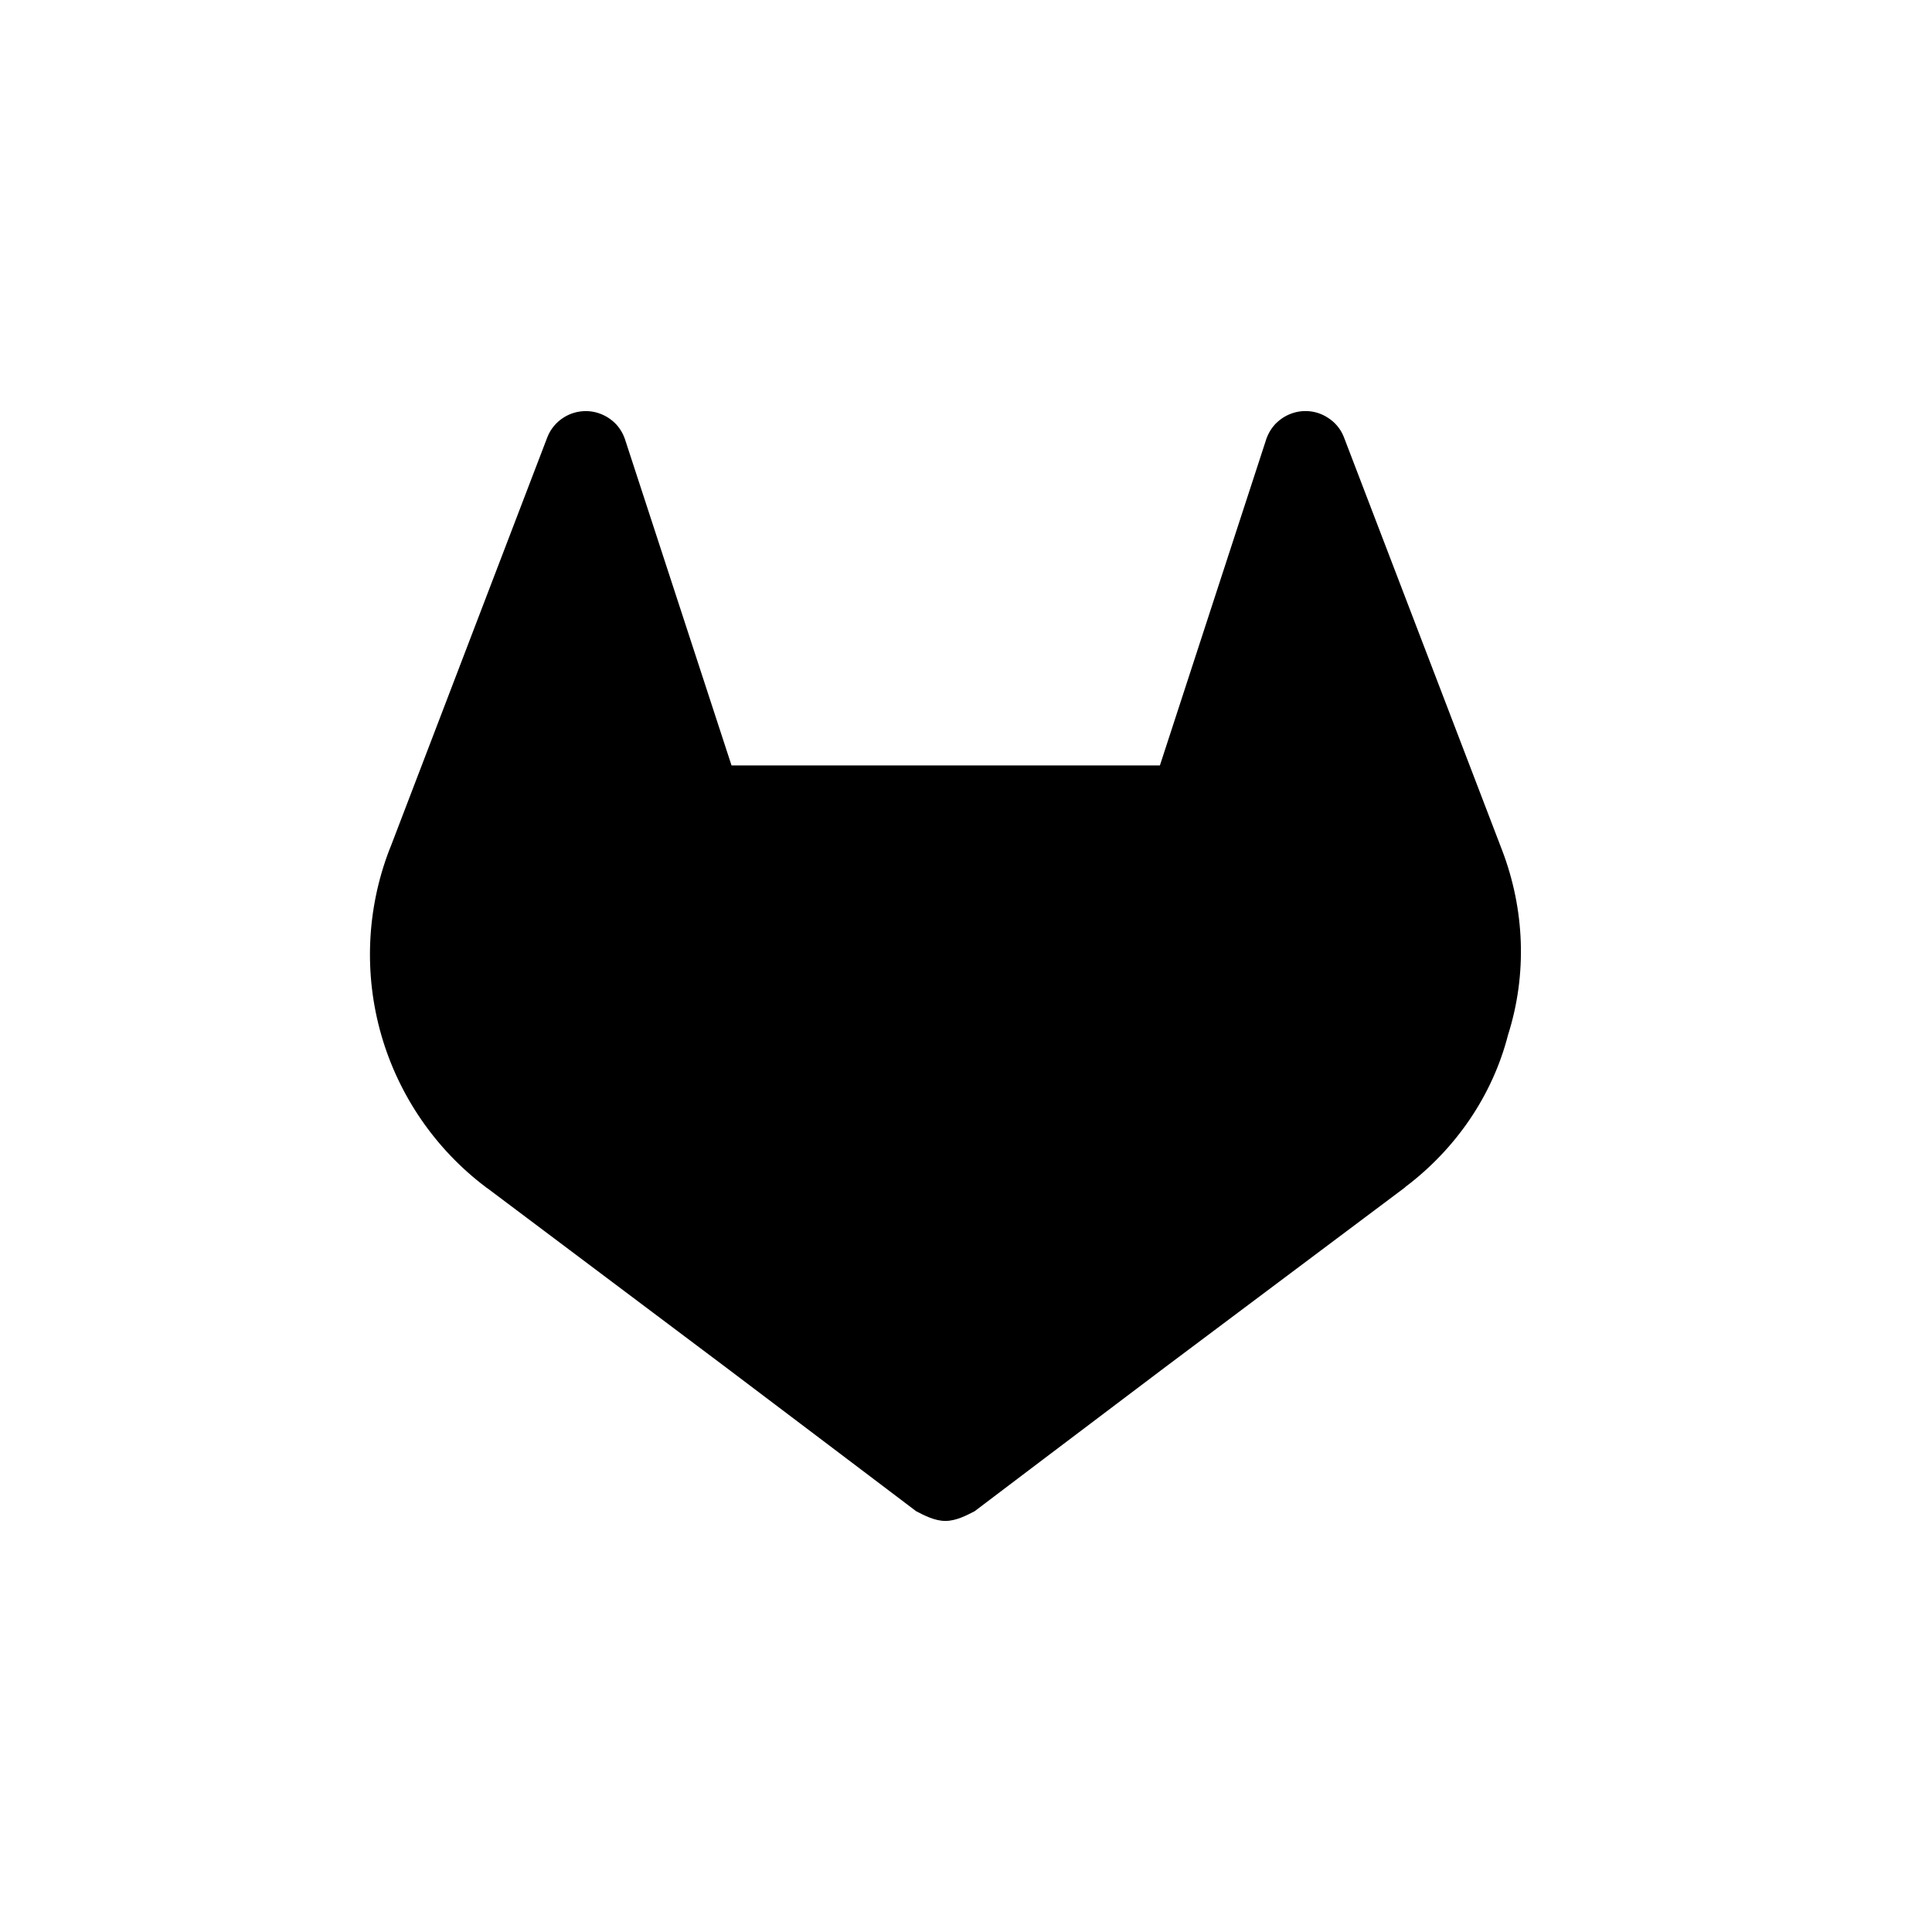 <svg width="47" height="47" viewBox="0 0 47 47" fill="none" xmlns="http://www.w3.org/2000/svg">
<path d="M36.543 20.686L36.505 20.587L32.692 10.632C32.616 10.437 32.479 10.271 32.298 10.159C32.167 10.074 32.019 10.021 31.861 10.005C31.702 9.989 31.549 10.01 31.401 10.066C31.253 10.122 31.122 10.212 31.013 10.328C30.909 10.444 30.832 10.584 30.788 10.735L28.217 18.621H17.796L15.22 10.735C15.176 10.584 15.1 10.444 14.995 10.328C14.886 10.212 14.755 10.123 14.607 10.067C14.463 10.011 14.305 9.99 14.149 10.006C13.992 10.022 13.842 10.074 13.709 10.159C13.532 10.271 13.394 10.437 13.317 10.632L9.507 20.587L9.467 20.686C8.919 22.121 8.851 23.698 9.275 25.177C9.699 26.65 10.59 27.953 11.816 28.878L11.83 28.89L11.863 28.911L17.66 33.265L20.537 35.439L22.288 36.764C22.49 36.869 22.742 37 22.999 37C23.256 37 23.507 36.869 23.71 36.764L25.46 35.439L28.338 33.265L34.175 28.89L34.191 28.873C35.416 27.948 36.308 26.65 36.686 25.177C37.156 23.698 37.09 22.121 36.543 20.686Z" fill="black"/>
</svg>
